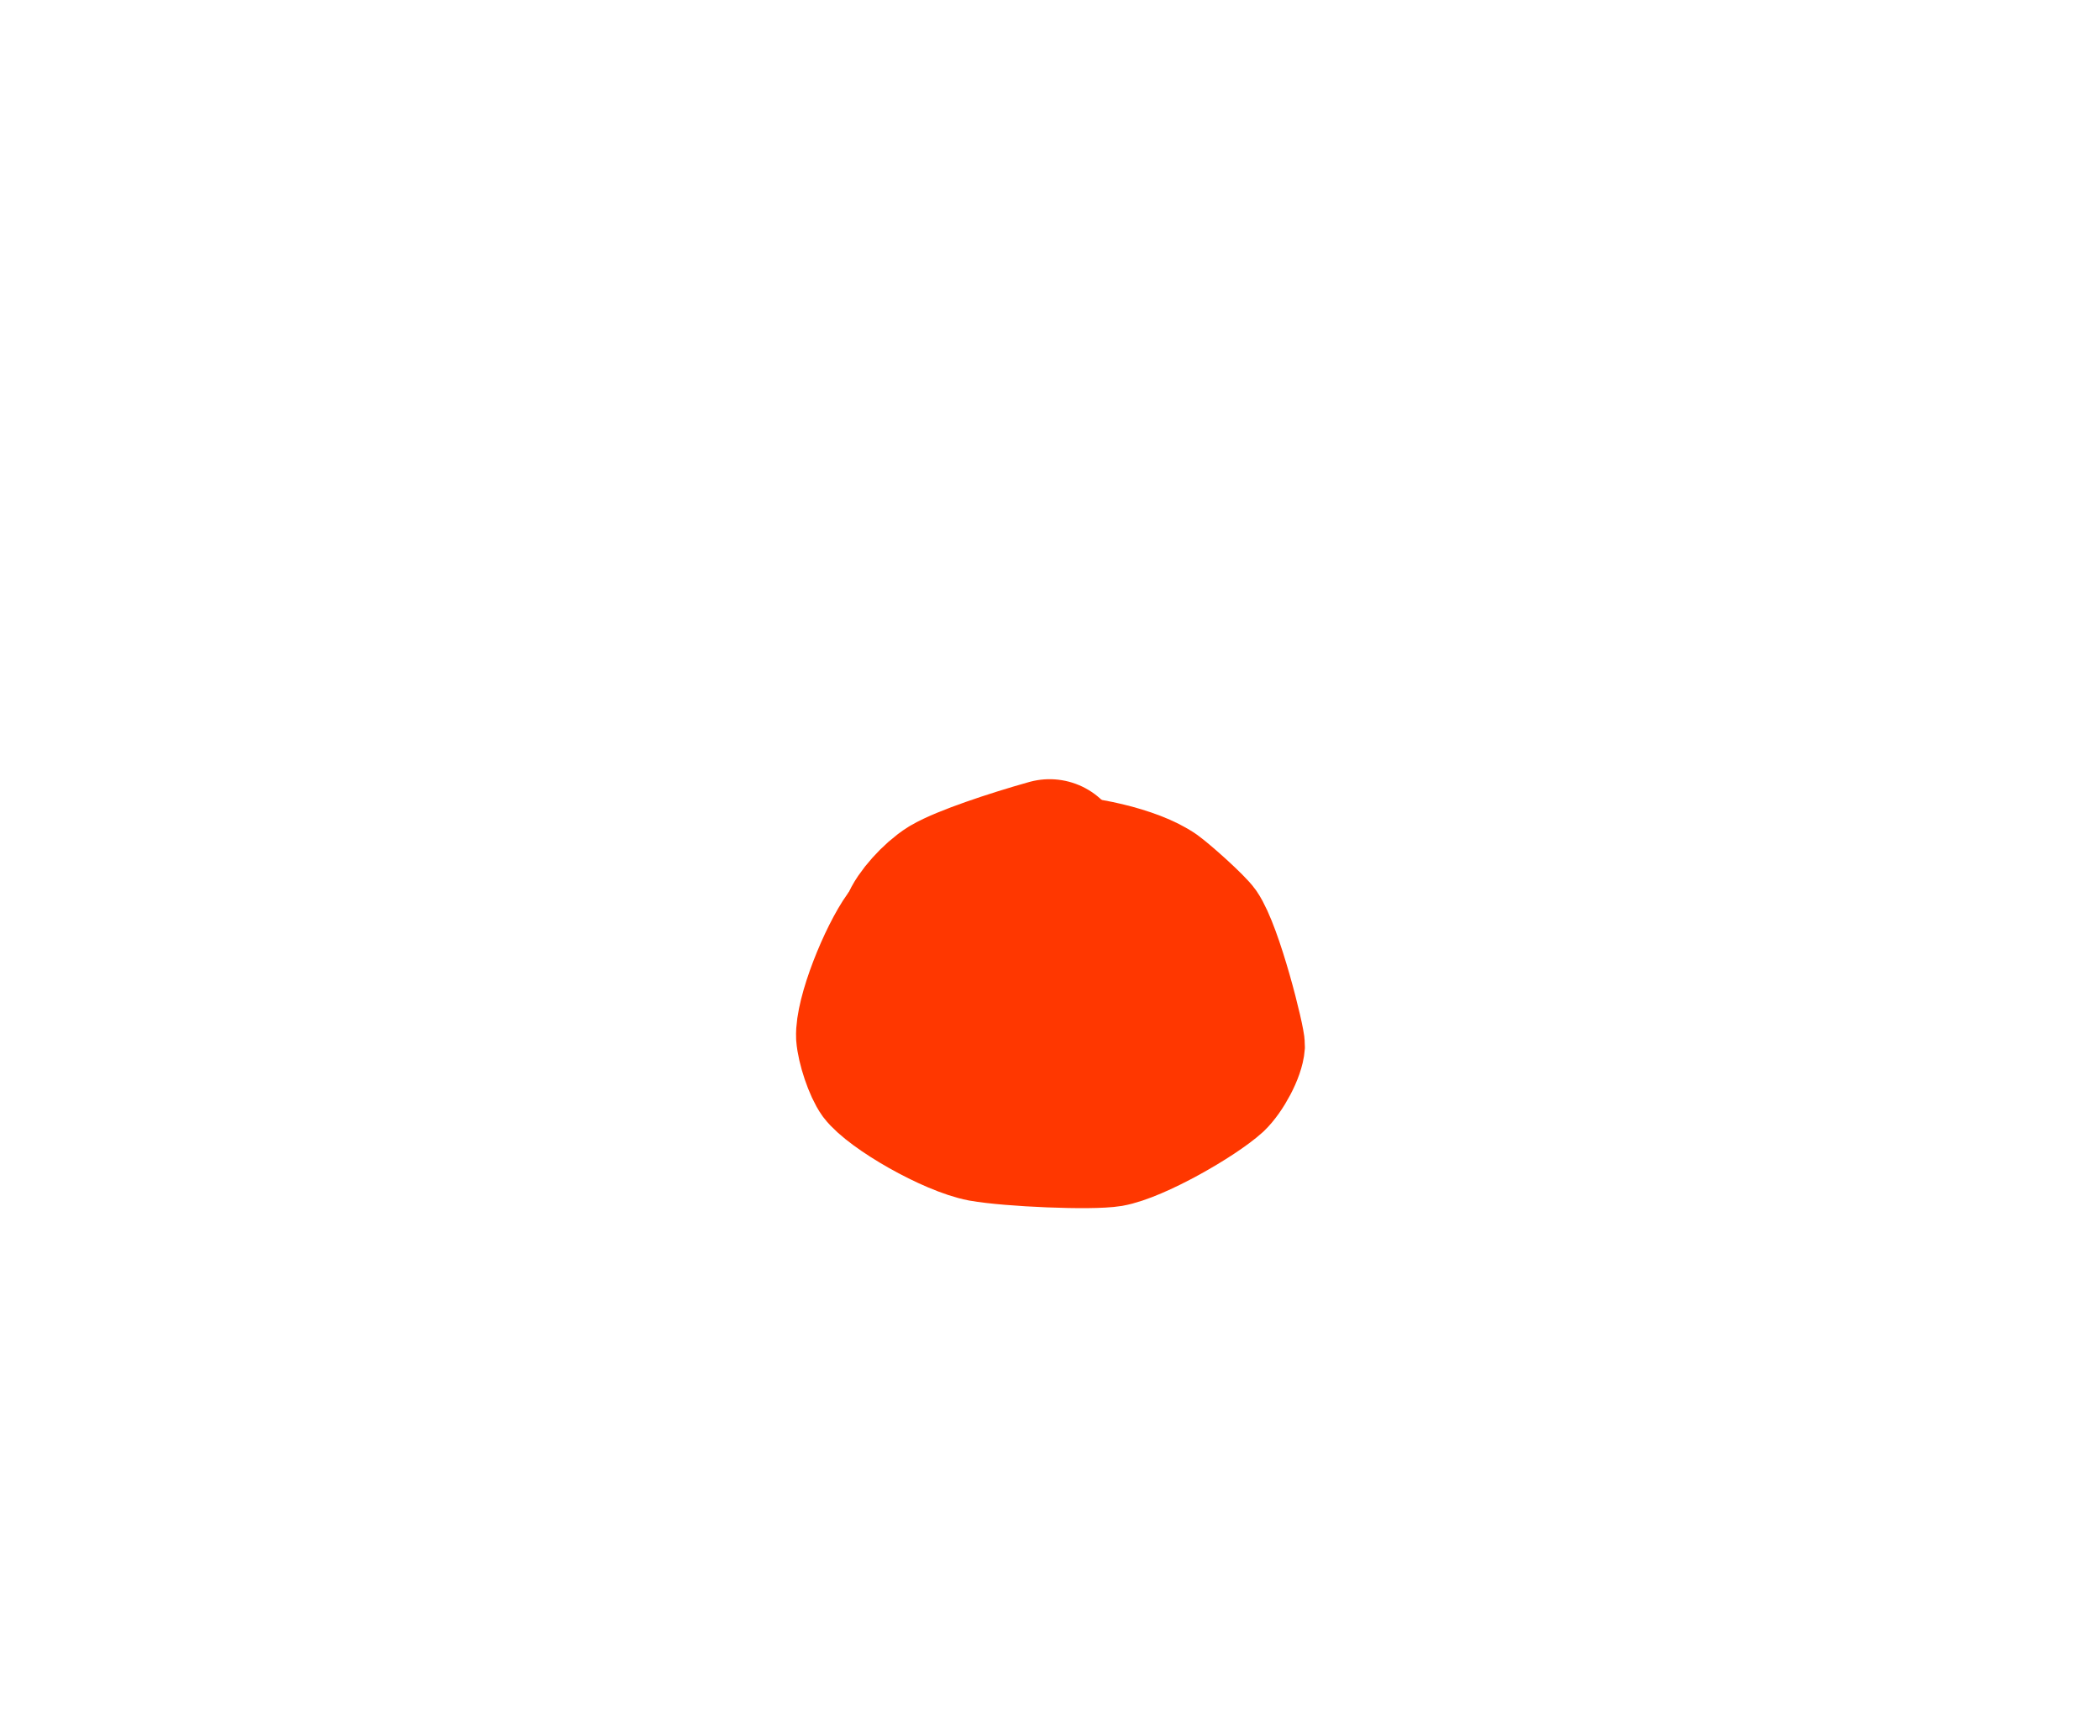 <?xml version="1.0" encoding="UTF-8" standalone="no"?>
<!DOCTYPE svg PUBLIC "-//W3C//DTD SVG 1.1//EN" "http://www.w3.org/Graphics/SVG/1.1/DTD/svg11.dtd">
<svg width="208.00" height="172.00" viewBox="0.00 0.00 208.00 172.00" xmlns="http://www.w3.org/2000/svg" xmlns:xlink="http://www.w3.org/1999/xlink">
<g stroke-linecap="round" id="1_Copy">
<path d="M103.84,83.77 C107.21,83.69 112.95,84.87 115.67,86.77 C116.68,87.50 119.72,90.22 120.33,91.09 C122.00,93.51 124.28,102.74 124.25,103.58 C124.16,104.95 122.88,107.34 121.72,108.45 C119.62,110.36 113.29,114.00 110.30,114.53 C108.10,114.90 99.92,114.55 96.89,114.01 C93.47,113.36 87.09,109.70 85.53,107.65 C84.77,106.60 83.95,104.13 83.85,102.72 C83.73,100.06 86.24,93.92 88.03,91.43 C89.86,88.96 94.52,85.39 97.53,84.62 C98.80,84.31 102.53,83.82 103.84,83.77 Z" fill="none" stroke="rgb(255, 55, 0)" stroke-width="10.00" stroke-opacity="1.00" stroke-linejoin="round"/>
<path d="M103.96,84.69 C100.12,85.77 95.60,87.30 93.95,88.27 C92.68,89.05 91.06,90.88 90.75,91.83 C90.41,92.93 90.94,95.16 91.75,96.06 C92.56,96.91 95.32,98.18 96.90,98.54 C100.60,99.32 106.34,98.02 107.72,96.61 C108.76,95.51 109.50,93.32 109.27,92.14 C109.03,91.05 107.67,89.23 106.78,88.71 C105.85,88.19 103.64,88.12 102.18,88.59 C100.67,89.09 97.54,90.98 96.29,92.18 C95.12,93.33 93.70,95.85 93.45,97.01 C93.24,98.06 93.59,99.75 94.10,100.20 C94.67,100.69 96.95,100.94 98.75,100.67 C100.82,100.34 105.38,98.80 106.98,97.78 C108.23,96.98 109.67,95.31 109.73,94.57 C109.76,93.64 107.37,92.29 105.32,92.03 C103.20,91.79 98.30,92.23 96.13,92.88 C93.97,93.56 91.04,95.54 90.09,96.91 C89.68,97.53 89.28,99.55 89.78,100.62 C90.38,101.81 93.18,103.59 95.23,104.02 C97.37,104.43 102.38,104.06 104.86,103.31 C107.51,102.47 110.65,100.29 111.26,99.37 C112.15,97.89 111.43,95.32 109.95,94.30 C108.47,93.32 104.27,92.56 102.11,92.91 C100.00,93.27 95.58,95.75 94.31,98.07 C93.67,99.27 93.39,101.79 93.76,102.84 C94.19,103.96 96.42,105.39 98.00,105.56 C99.56,105.70 102.67,104.97 104.12,104.10 C104.76,103.69 106.21,102.02 106.46,100.96 C106.70,99.85 105.96,97.77 105.21,97.06 C104.47,96.40 102.50,95.91 101.42,96.20 C100.20,96.56 97.90,98.49 97.16,99.89 C96.51,101.16 96.34,103.46 96.49,104.08 C96.85,105.38 98.39,106.74 99.72,106.94 C101.12,107.11 104.63,106.28 106.22,105.33 C107.88,104.30 109.94,101.51 110.27,99.96 C110.53,98.60 109.98,96.15 109.42,95.33 C108.92,94.64 107.66,94.00 106.98,94.09 C106.23,94.22 104.57,95.42 103.92,96.40 C103.23,97.48 102.67,99.86 102.84,101.05 C103.01,102.10 103.94,103.79 104.59,104.32 C105.21,104.81 106.82,105.25 107.75,105.17 C108.85,105.05 111.00,103.96 111.79,103.01 C112.60,101.99 113.03,99.71 112.65,98.57 C112.27,97.51 110.23,95.04 109.22,94.57 C108.30,94.15 106.82,94.44 106.33,94.79 C104.93,95.85 104.98,99.62 106.26,100.72 C107.36,101.62 111.56,101.81 113.27,100.69 C114.21,100.04 115.29,98.19 115.21,97.23 C115.02,95.51 111.60,93.39 110.08,93.30 C109.29,93.27 107.93,93.77 107.49,94.39 C107.01,95.12 107.01,97.28 107.54,98.52 C108.60,100.89 112.74,103.67 114.50,103.40 C115.54,103.22 117.58,101.96 118.29,100.99 C118.96,100.01 119.36,97.86 119.19,97.02 C118.90,95.70 117.79,94.27 117.50,94.26 C116.41,94.23 115.40,94.28 114.45,94.40 C114.12,94.45 113.98,94.54 114.04,94.68" fill="none" stroke="rgb(255, 55, 0)" stroke-width="15.00" stroke-opacity="1.00" stroke-linejoin="round"/>
</g>
</svg>
